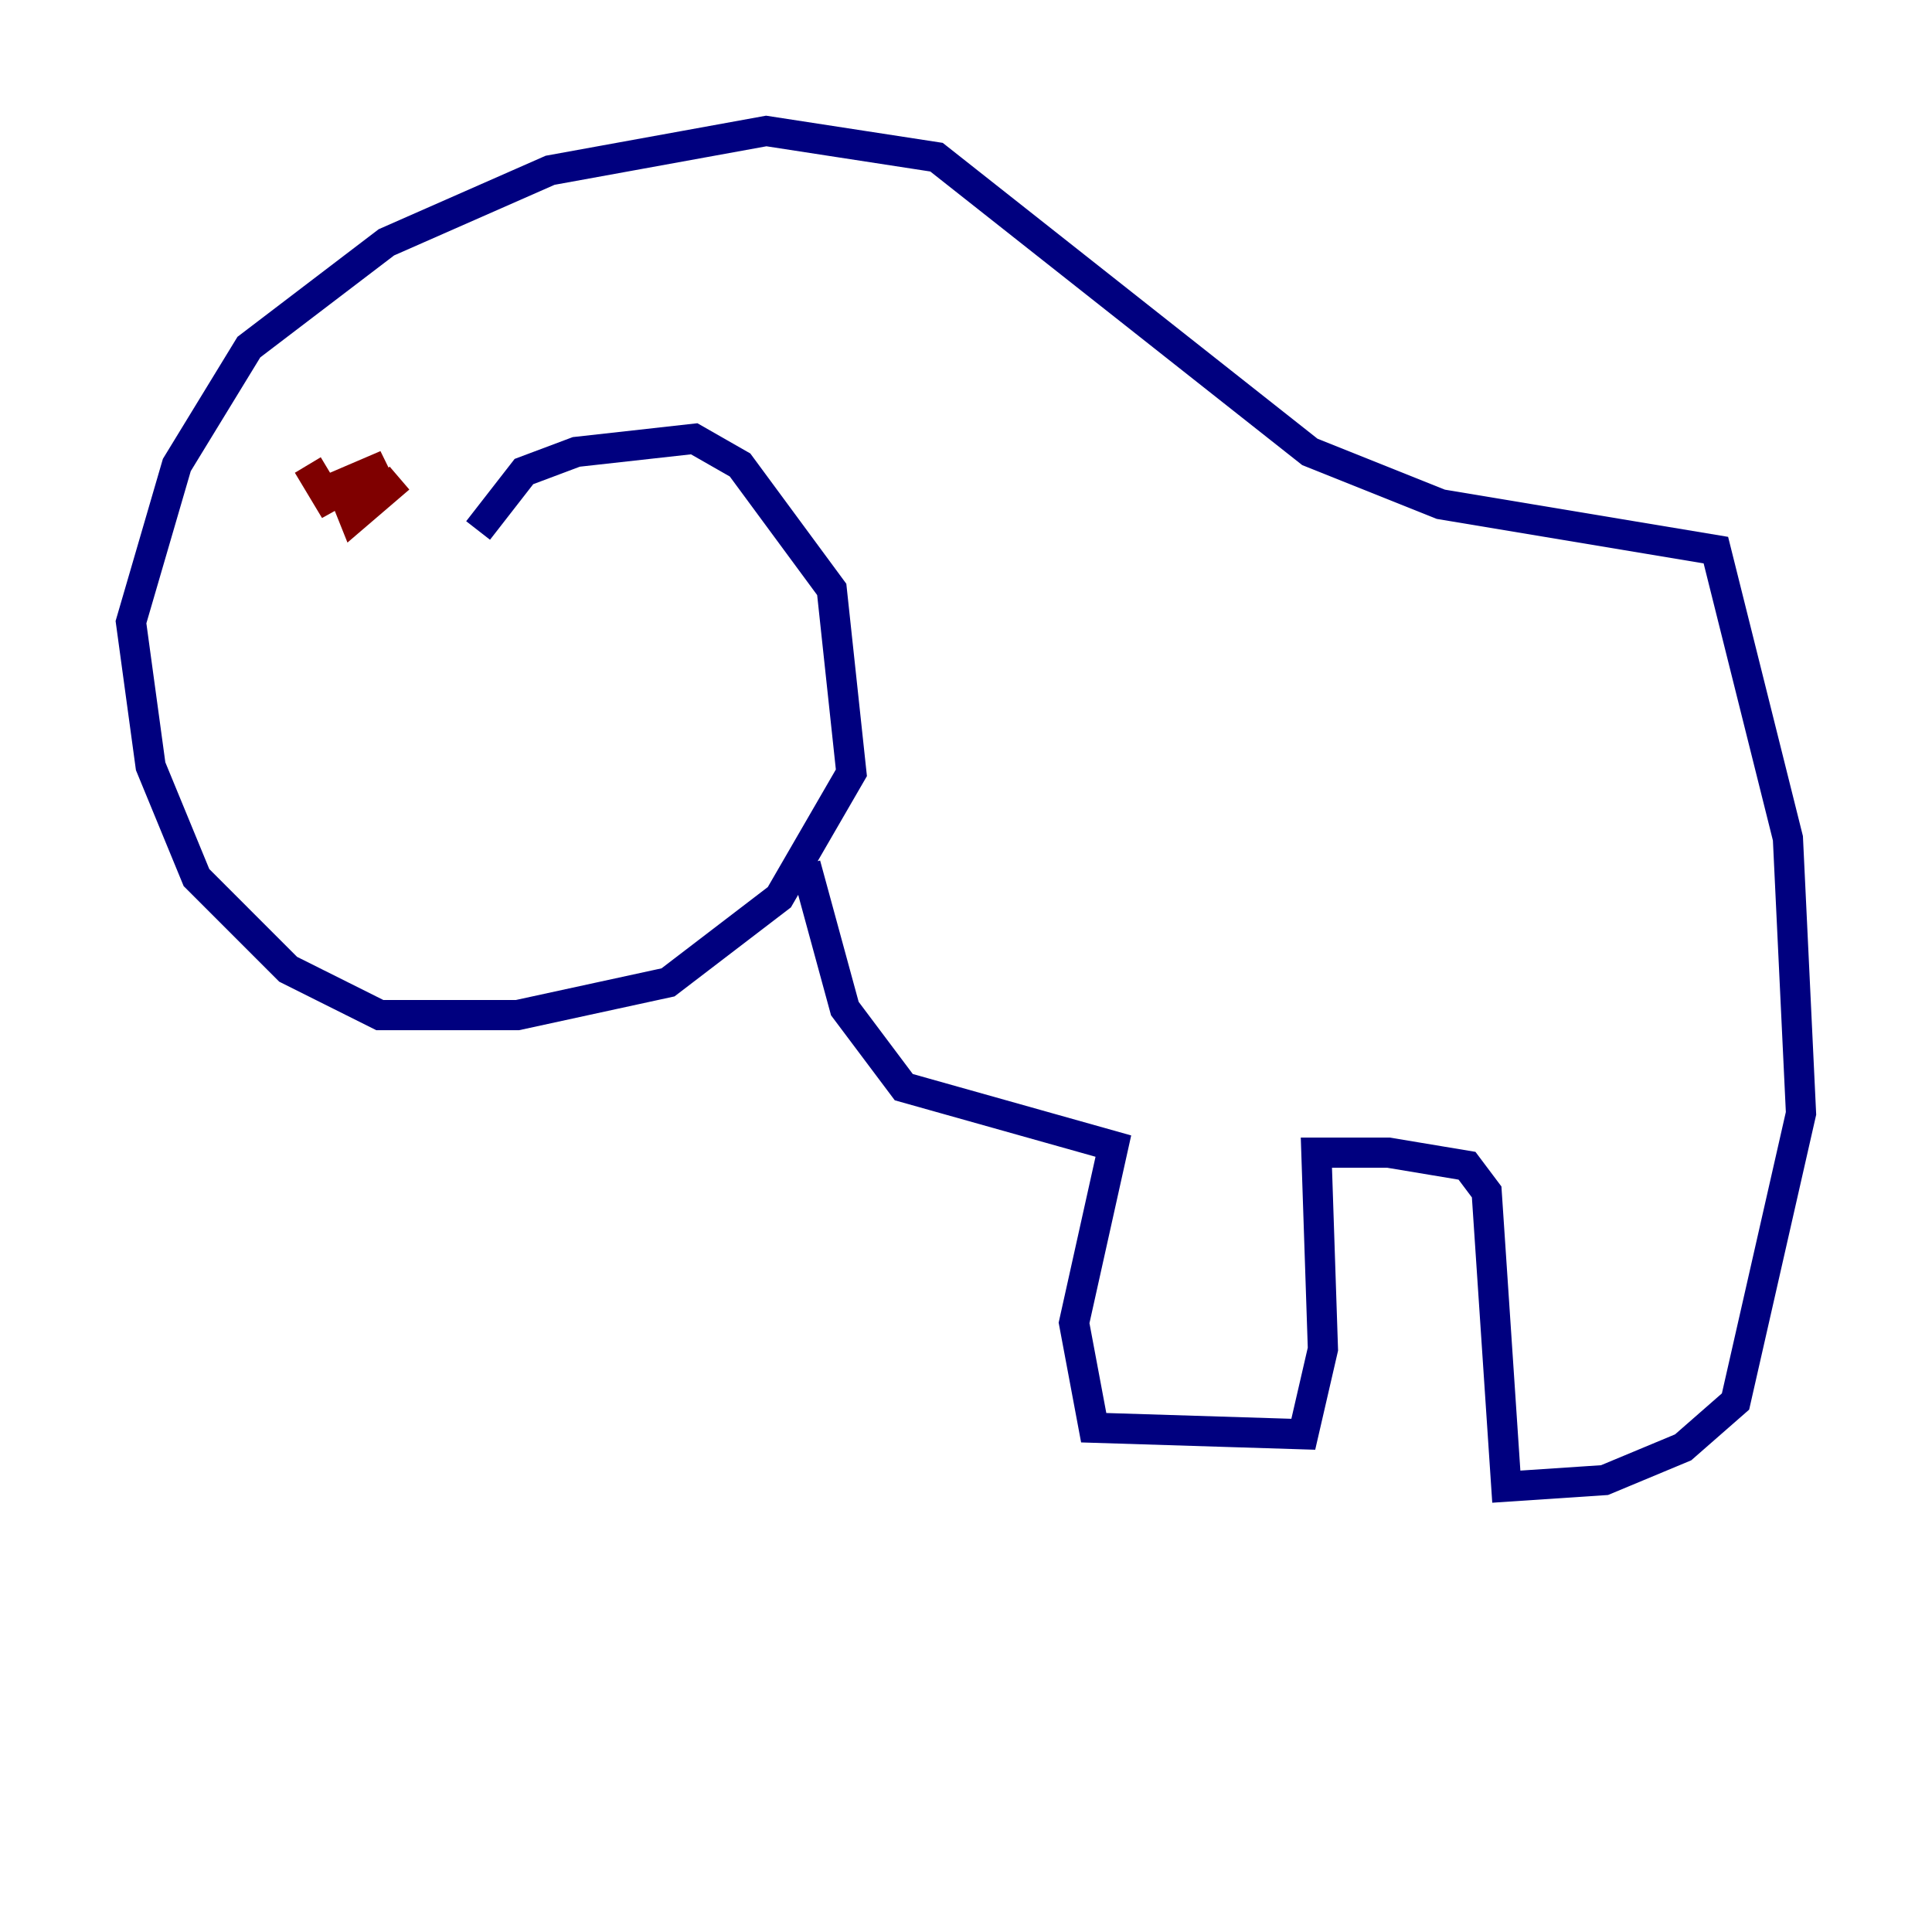 <?xml version="1.0" encoding="utf-8" ?>
<svg baseProfile="tiny" height="128" version="1.2" viewBox="0,0,128,128" width="128" xmlns="http://www.w3.org/2000/svg" xmlns:ev="http://www.w3.org/2001/xml-events" xmlns:xlink="http://www.w3.org/1999/xlink"><defs /><polyline fill="none" points="31.675,35.146 34.712,31.241 38.183,29.939 45.993,29.071 49.031,30.807 55.105,39.051 56.407,51.2 51.634,59.444 44.258,65.085 34.278,67.254 25.166,67.254 19.091,64.217 13.017,58.142 9.98,50.766 8.678,41.22 11.715,30.807 16.488,22.997 25.6,16.054 36.447,11.281 50.766,8.678 62.047,10.414 86.78,29.939 95.458,33.41 113.681,36.447 118.454,55.539 119.322,73.763 114.983,92.854 111.512,95.891 106.305,98.061 99.797,98.495 98.495,78.969 97.193,77.234 91.986,76.366 87.214,76.366 87.647,89.383 86.346,95.024 72.461,94.59 71.159,87.647 73.763,75.932 59.878,72.027 55.973,66.82 53.37,57.275" stroke="#00007f" stroke-width="2" /><polyline fill="none" points="23.43,34.712 23.43,34.712" stroke="#7cff79" stroke-width="2" /><polyline fill="none" points="20.393,30.807 21.695,32.976 25.6,30.807 22.563,32.108 23.43,34.278 26.468,31.675" stroke="#7f0000" stroke-width="2" /></svg>